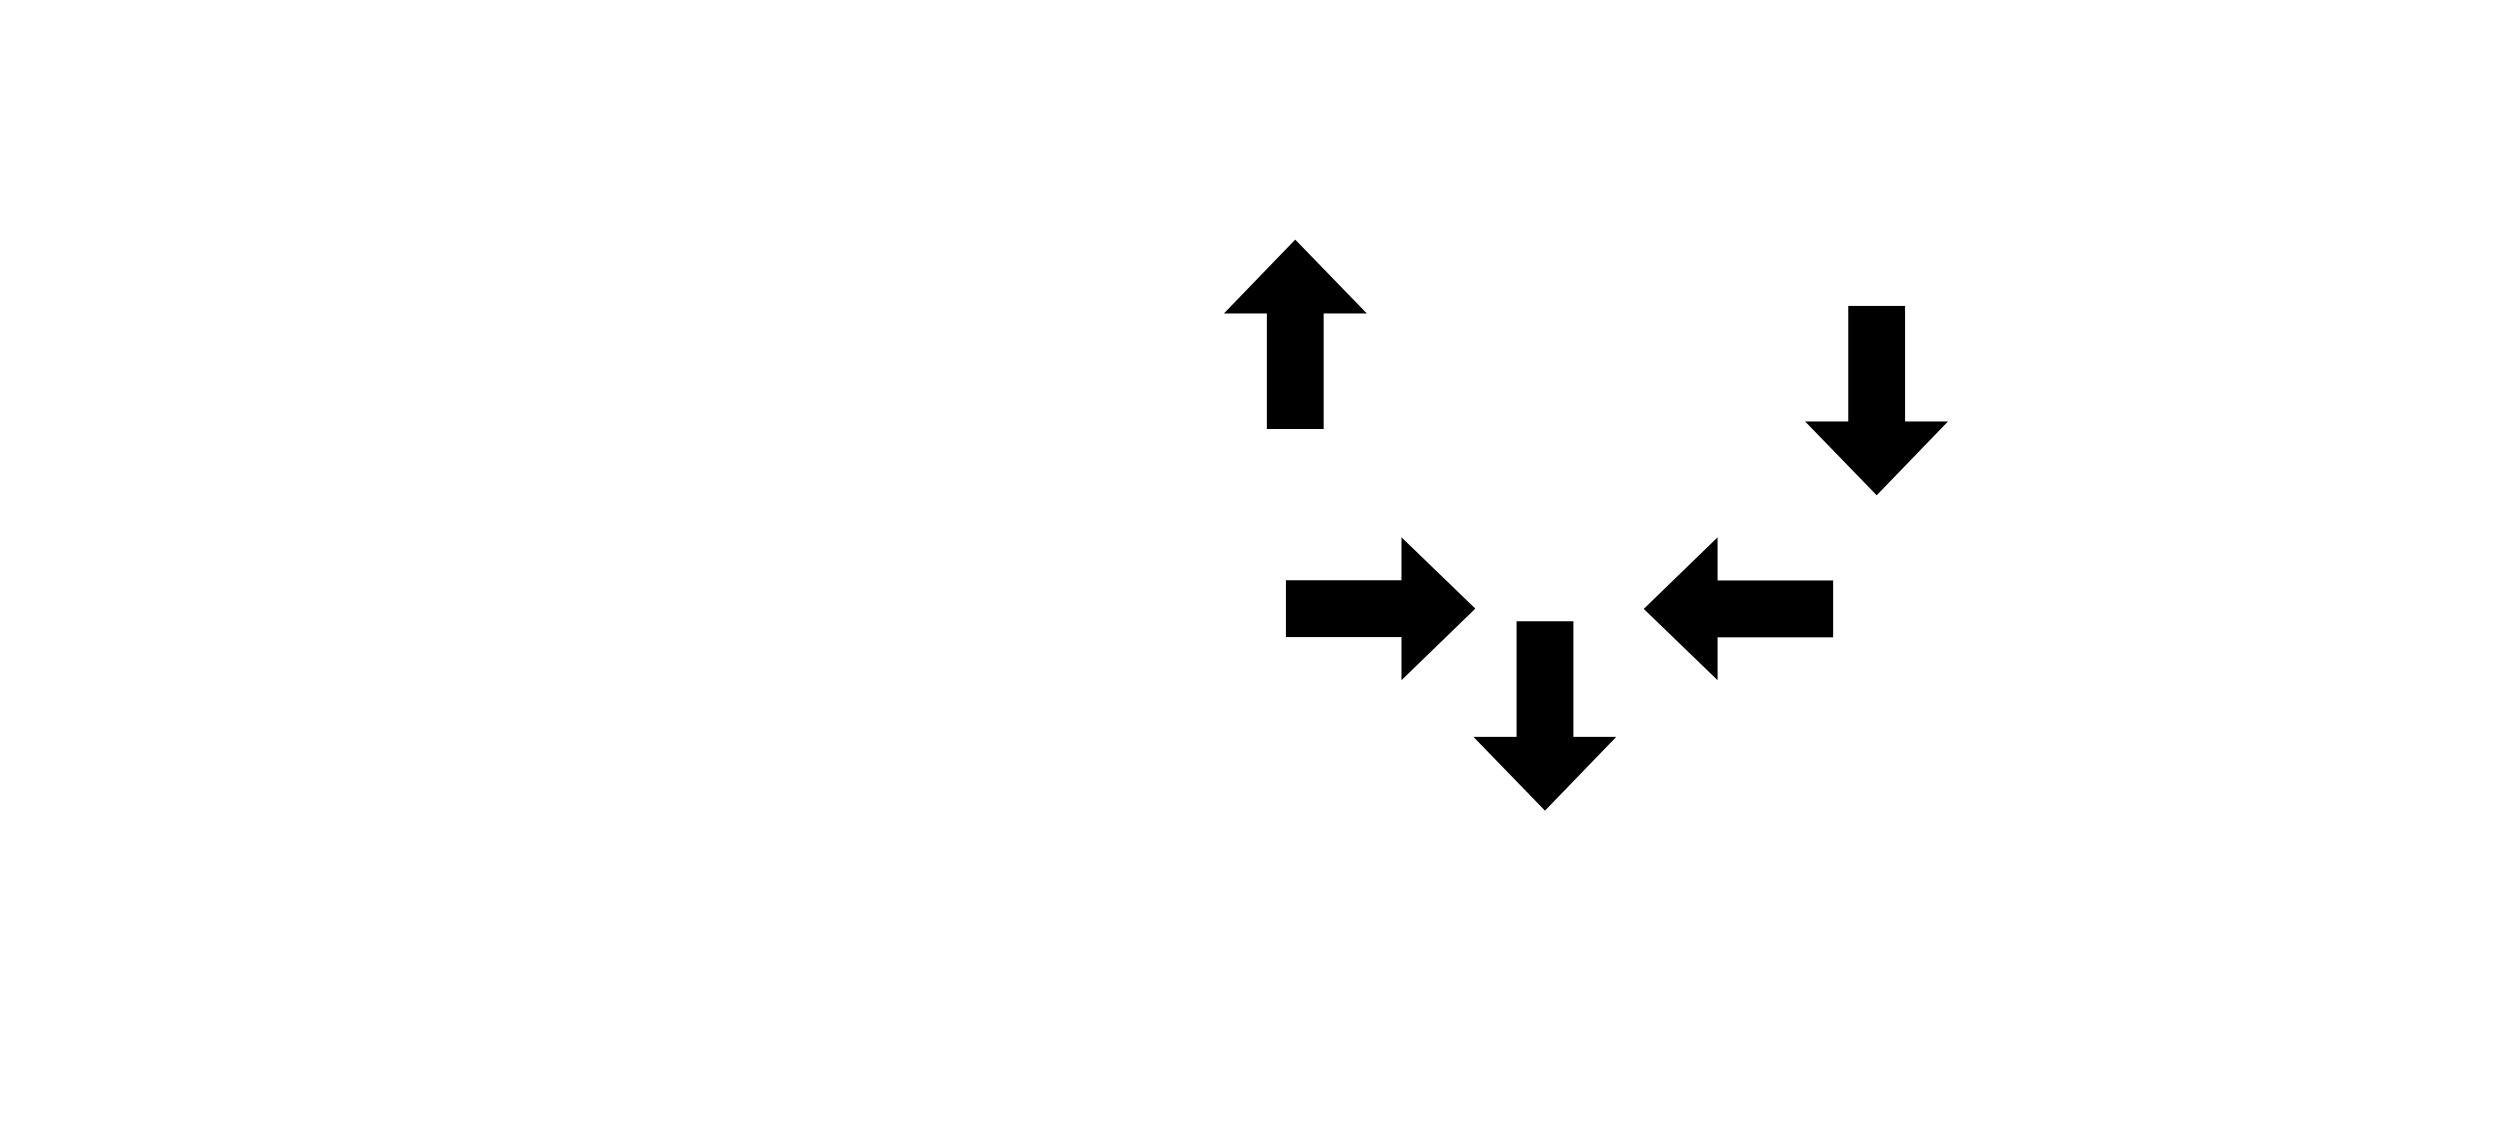 <?xml version="1.0" encoding="utf-8"?>
<svg xmlns="http://www.w3.org/2000/svg" viewBox="0 0 792 356.49">
    <g id="dPArrowsFID6">
        <g id="pin2C450_2C452C_DP">
            <polygon id="pinBack2C450_2C452C_DP" class="stGray" points="489.45 256.82 512.04 233.43 498.45 233.43 498.45 196.82 480.45 196.82 480.45 233.43 466.77 233.43 489.45 256.82" />
            <polygon id="pinColor2C450_2C452C_DP" class="stWhite" points="489.45 252.52 504.99 236.43 495.45 236.43 495.45 199.82 483.44 199.82 483.44 236.43 473.85 236.43 489.45 252.52" />
        </g>
        <g id="pin2C451A_2C450_DP">
            <polygon id="pinBack2C451A_2C450_DP" class="stGray" points="520.74 192.9 544.13 215.49 544.13 201.9 580.74 201.9 580.74 183.9 544.13 183.9 544.13 170.22 520.74 192.9" />
            <polygon id="pinColor2C451A_2C450_DP" class="stWhite" points="525.05 192.9 541.14 208.44 541.14 198.91 577.75 198.91 577.75 186.89 541.14 186.89 541.14 177.3 525.05 192.9" />
        </g>
        <g id="pin2C451B_2C451A_DP">
            <polygon id="pinBack2C451B_2C451A_DP" class="stGray" points="594.53 156.91 617.12 133.52 603.53 133.52 603.53 96.91 585.53 96.91 585.53 133.52 571.86 133.52 594.53 156.91" />
            <polygon id="pinColor2C451B_2C451A_DP" class="stWhite" points="594.53 152.6 610.07 136.51 600.53 136.51 600.53 99.91 588.52 99.91 588.52 136.51 578.93 136.51 594.53 152.6" />
        </g>
        <g id="pin2C452A_2C450_DP">
            <polygon id="pinBack2C452A_2C450_DP" class="stGray" points="467.38 192.81 443.99 170.22 443.99 183.82 407.38 183.82 407.38 201.82 443.99 201.82 443.99 215.49 467.38 192.81" />
            <polygon id="pinColor2C452A_2C450_DP" class="stWhite" points="463.08 192.82 446.99 177.28 446.99 186.81 410.38 186.81 410.38 198.83 446.99 198.83 446.99 208.42 463.08 192.82" />
        </g>
        <g id="pin2C452B_2C452A_DP">
            <polygon id="pinBack2C452B_2C452A_DP" class="stGray" points="410.33 75.91 387.74 99.3 401.34 99.3 401.34 135.91 419.34 135.91 419.34 99.3 433.01 99.3 410.33 75.91" />
            <polygon id="pinColor2C452B_2C452A_DP" class="stWhite" points="410.34 80.22 394.8 96.31 404.33 96.31 404.33 132.92 416.34 132.92 416.34 96.31 425.94 96.31 410.34 80.22" />
        </g>
    </g>
</svg>
